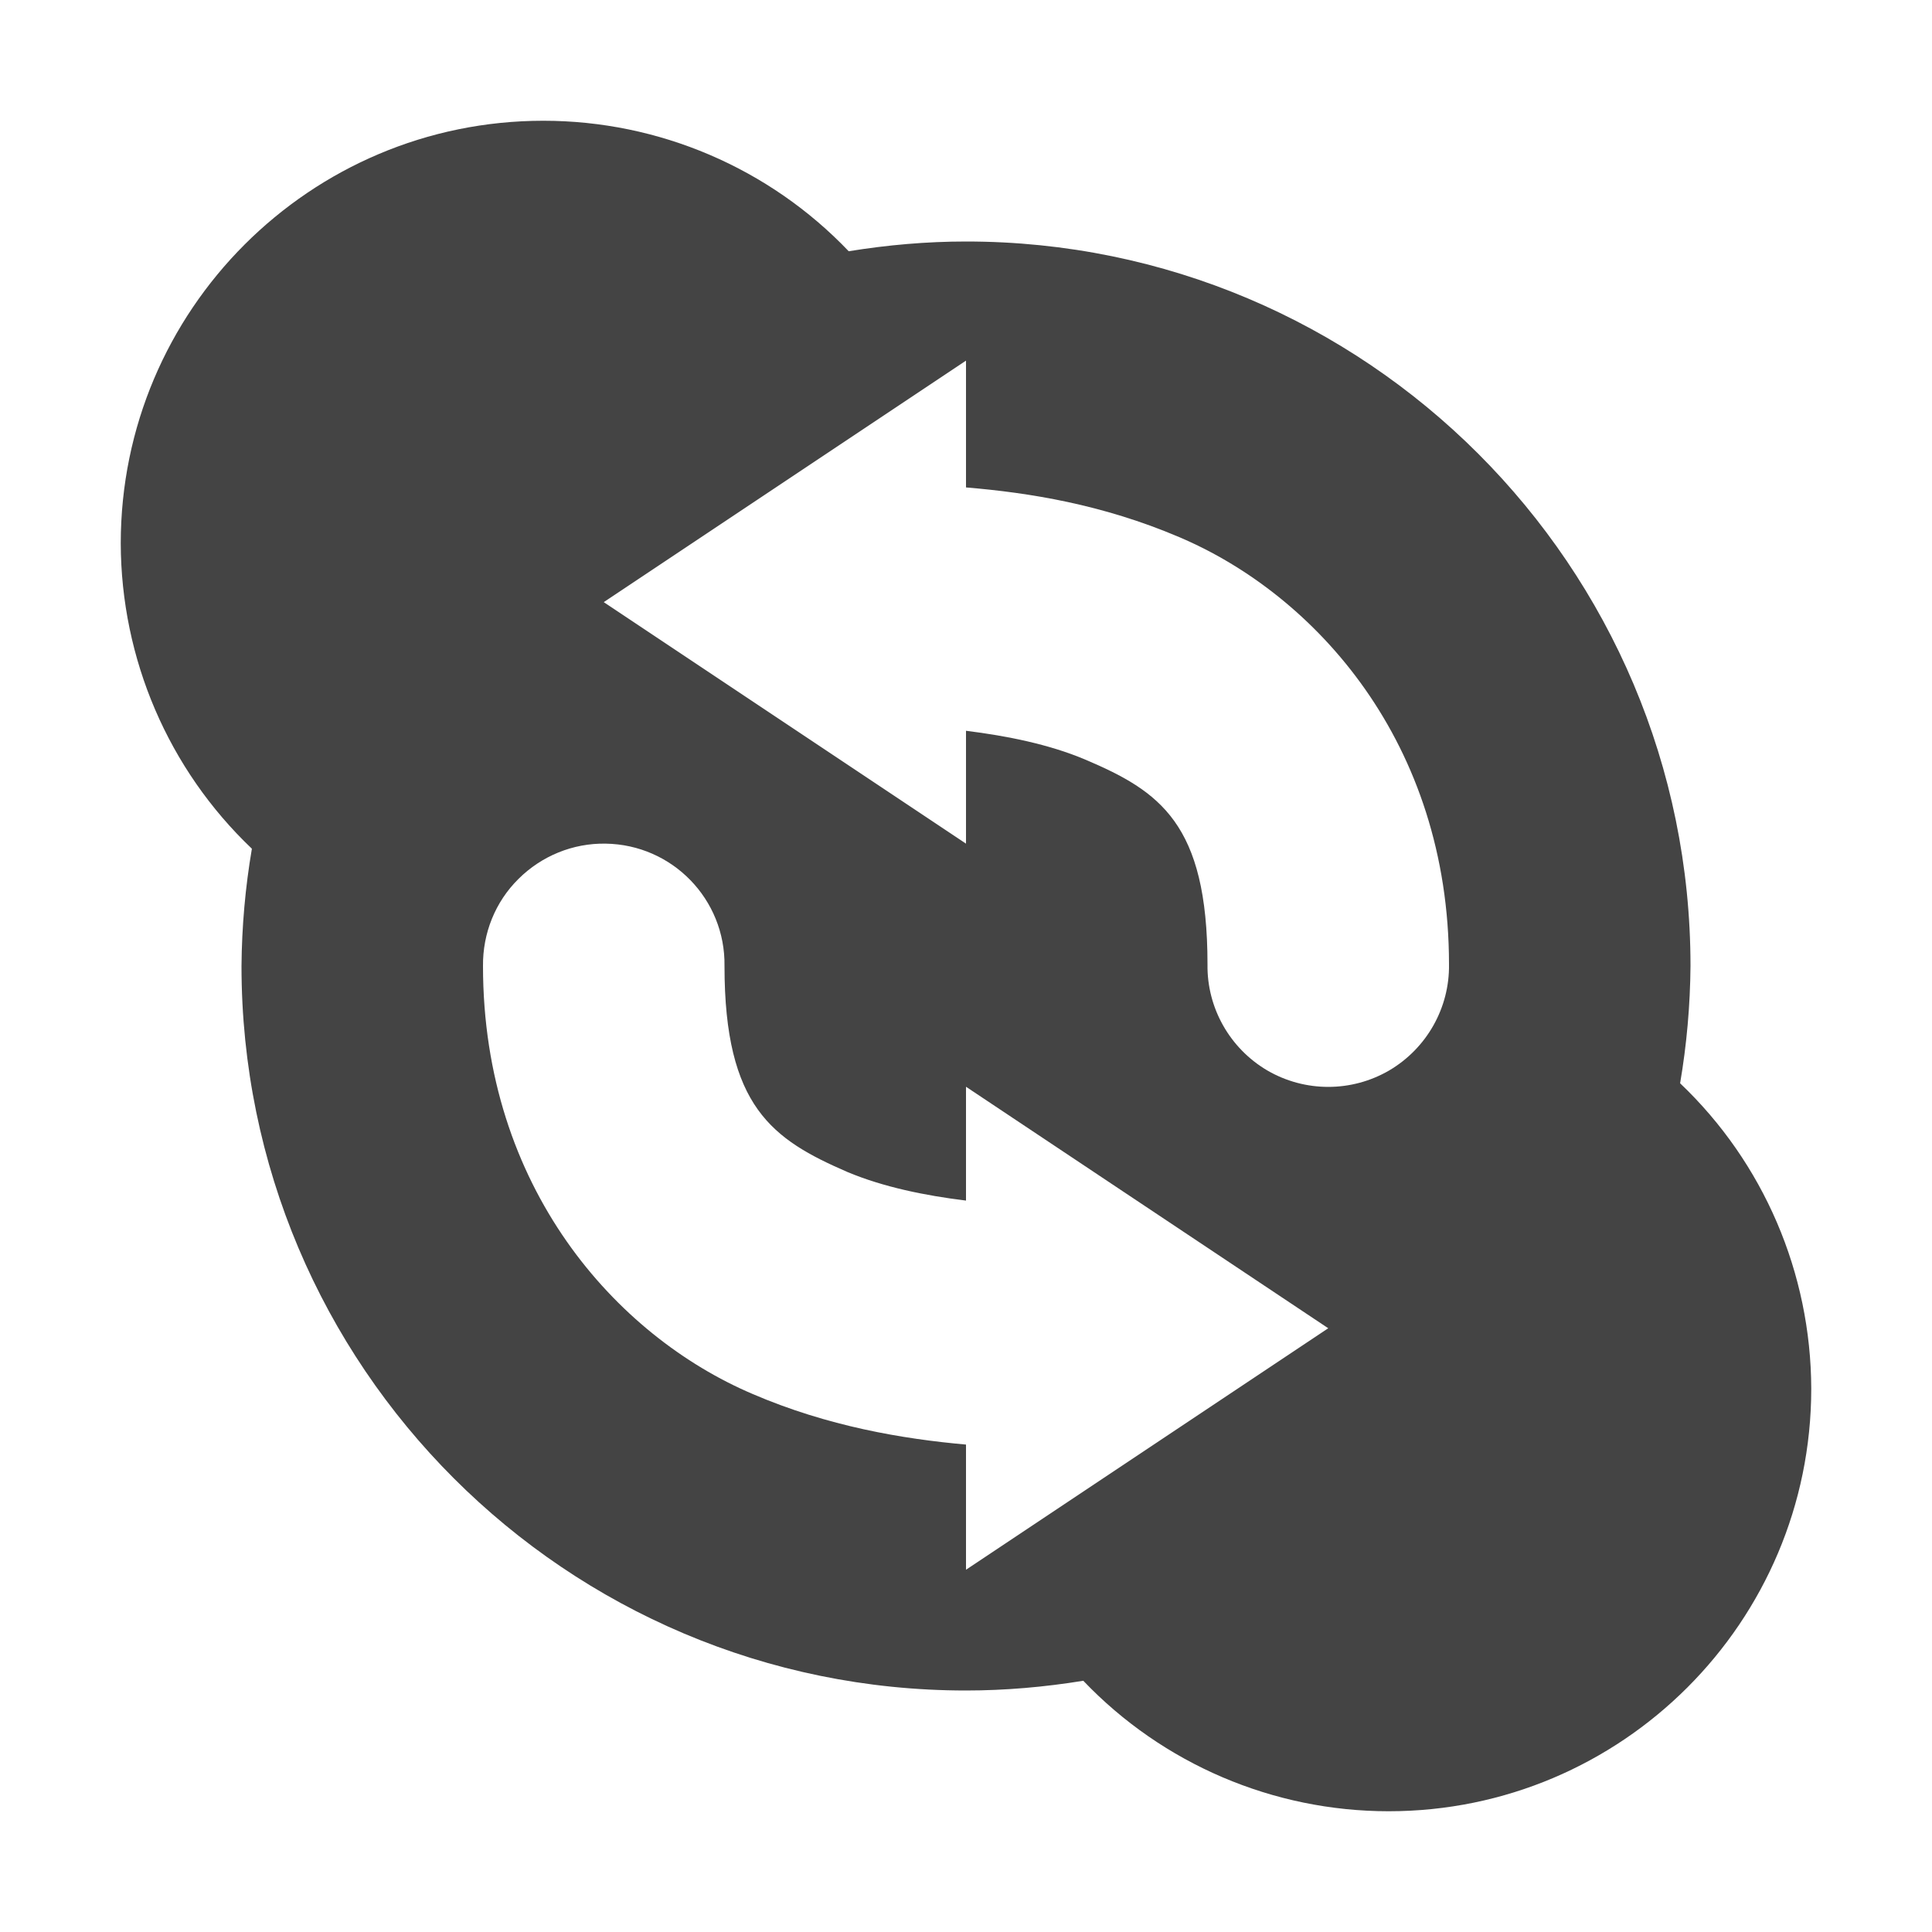 
<svg xmlns="http://www.w3.org/2000/svg" xmlns:xlink="http://www.w3.org/1999/xlink" width="24px" height="24px" viewBox="0 0 24 24" version="1.1">
<g id="surface1">
<path style=" stroke:none;fill-rule:nonzero;fill:rgb(26.667%,26.667%,26.667%);fill-opacity:1;" d="M 6.75 1.5 C 3.852 1.5 1.5 3.852 1.5 6.75 C 1.504 8.184 2.09 9.555 3.129 10.543 C 3.047 11.023 3.004 11.512 3 12 C 3 16.969 7.031 21 12 21 C 12.488 21 12.977 20.957 13.457 20.879 C 14.445 21.914 15.816 22.5 17.25 22.5 C 20.148 22.5 22.5 20.148 22.5 17.25 C 22.496 15.816 21.91 14.445 20.871 13.457 C 20.953 12.977 20.996 12.488 21 12 C 21 7.031 16.969 3 12 3 C 11.512 3 11.023 3.043 10.543 3.121 C 9.555 2.086 8.184 1.5 6.75 1.5 Z M 12 4.48 L 12 6.055 C 12.789 6.121 13.695 6.266 14.648 6.672 C 16.344 7.391 18 9.23 18 11.98 C 18.008 12.52 17.723 13.023 17.258 13.297 C 16.789 13.57 16.211 13.57 15.742 13.297 C 15.277 13.023 14.992 12.52 15 11.98 C 15 10.23 14.406 9.828 13.477 9.434 C 13.031 9.246 12.508 9.141 12 9.078 L 12 10.48 L 7.5 7.48 Z M 7.523 10.48 C 8.352 10.492 9.012 11.172 9 12 C 9 13.75 9.598 14.156 10.527 14.559 C 10.973 14.746 11.492 14.852 12 14.914 L 12 13.5 L 16.5 16.5 L 12 19.5 L 12 17.945 C 11.215 17.875 10.285 17.719 9.348 17.316 C 7.652 16.594 6 14.75 6 12 C 5.996 11.594 6.152 11.203 6.441 10.918 C 6.727 10.633 7.117 10.473 7.523 10.48 Z M 7.523 10.48 "/>
</g>
</svg>
